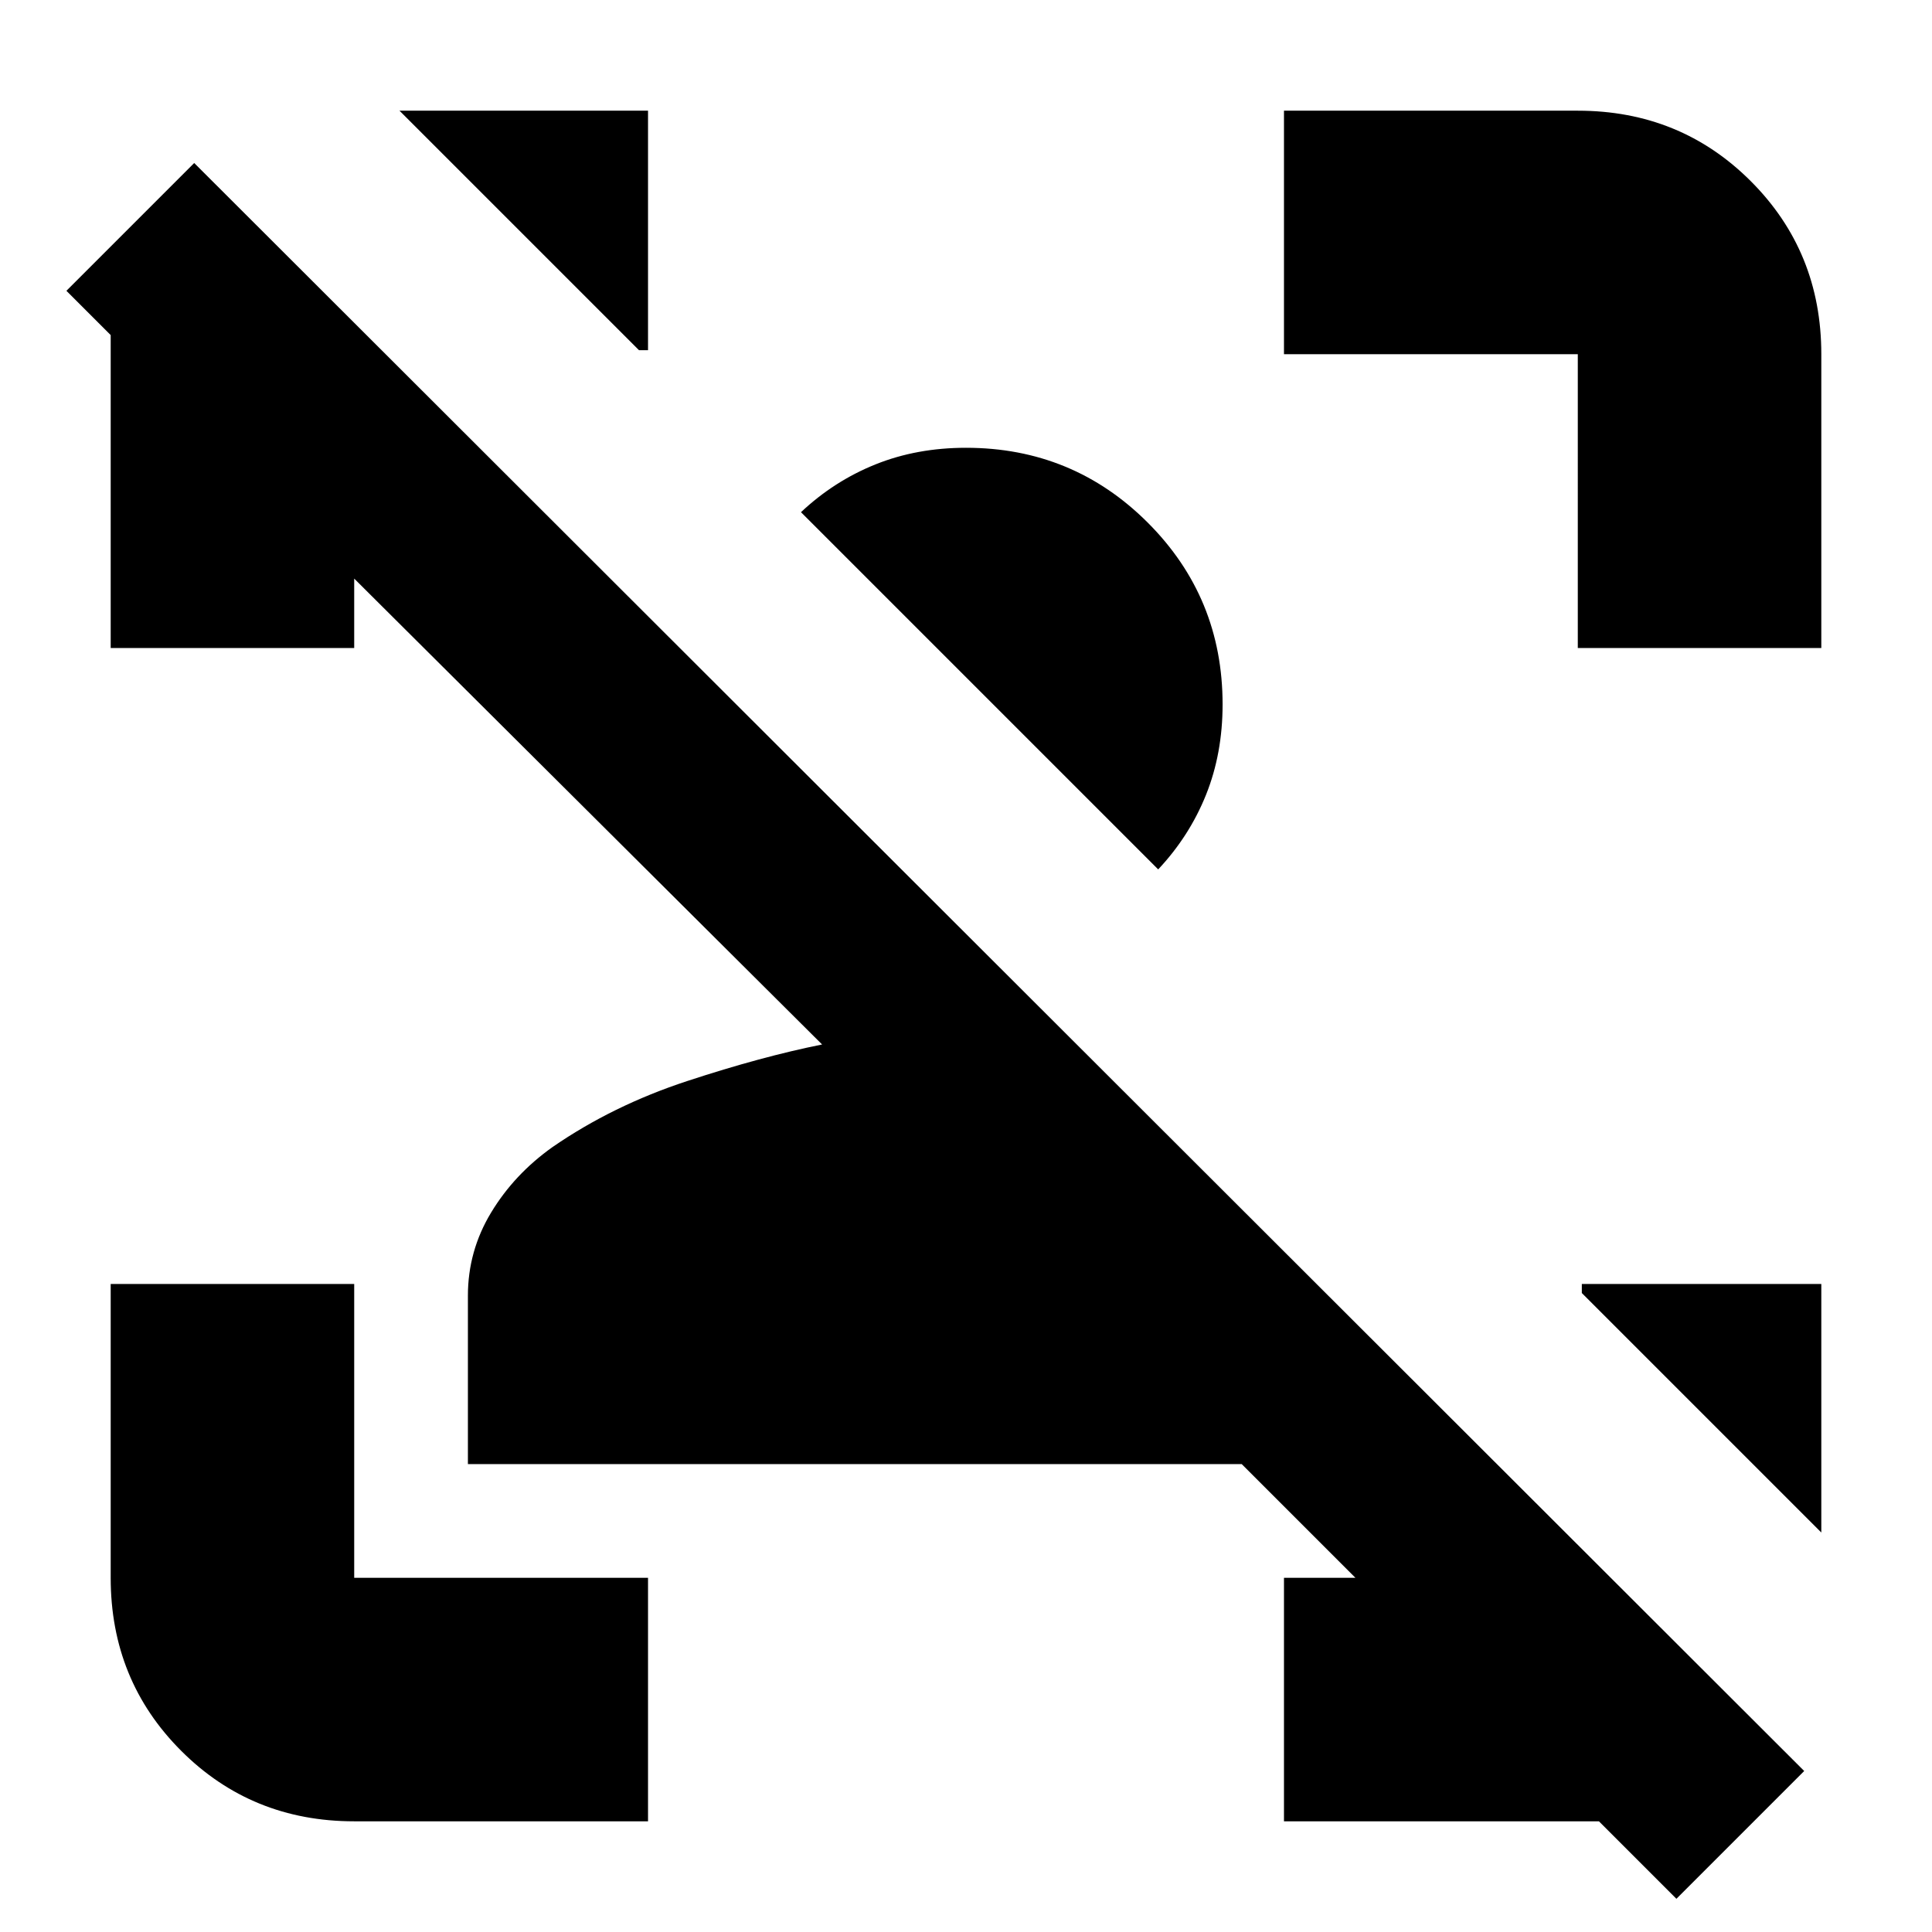 <svg xmlns="http://www.w3.org/2000/svg" height="24" viewBox="0 96 960 960" width="24"><path d="m833 1039.5-38.5-38.5H638V880h35.5L617 823.5H232.5v-83.686q0-22.185 11.5-41.249Q255.5 679.5 274.5 666q29.918-20.663 66.959-32.831Q378.5 621 408.5 615L176 383.5V418H55V262.5l-22-22L96.5 177l800 799-63.5 63.5ZM607.5 446q0 24.437-8.25 44.968Q591 511.5 575.5 528L398 350.5q16.5-15.5 37.032-23.75 20.531-8.25 44.968-8.25 53.125 0 90.312 37.188Q607.5 392.875 607.5 446ZM905 734v123.5l-119-119V734h119Zm-729 267q-50.938 0-85.969-35.031Q55 930.938 55 880V734h121v146h146v121H176Zm608-583V272H638V151h146q50.938 0 85.969 35.031Q905 221.062 905 272v146H784ZM322 151v119h-4.5l-119-119H322Z"/></svg>